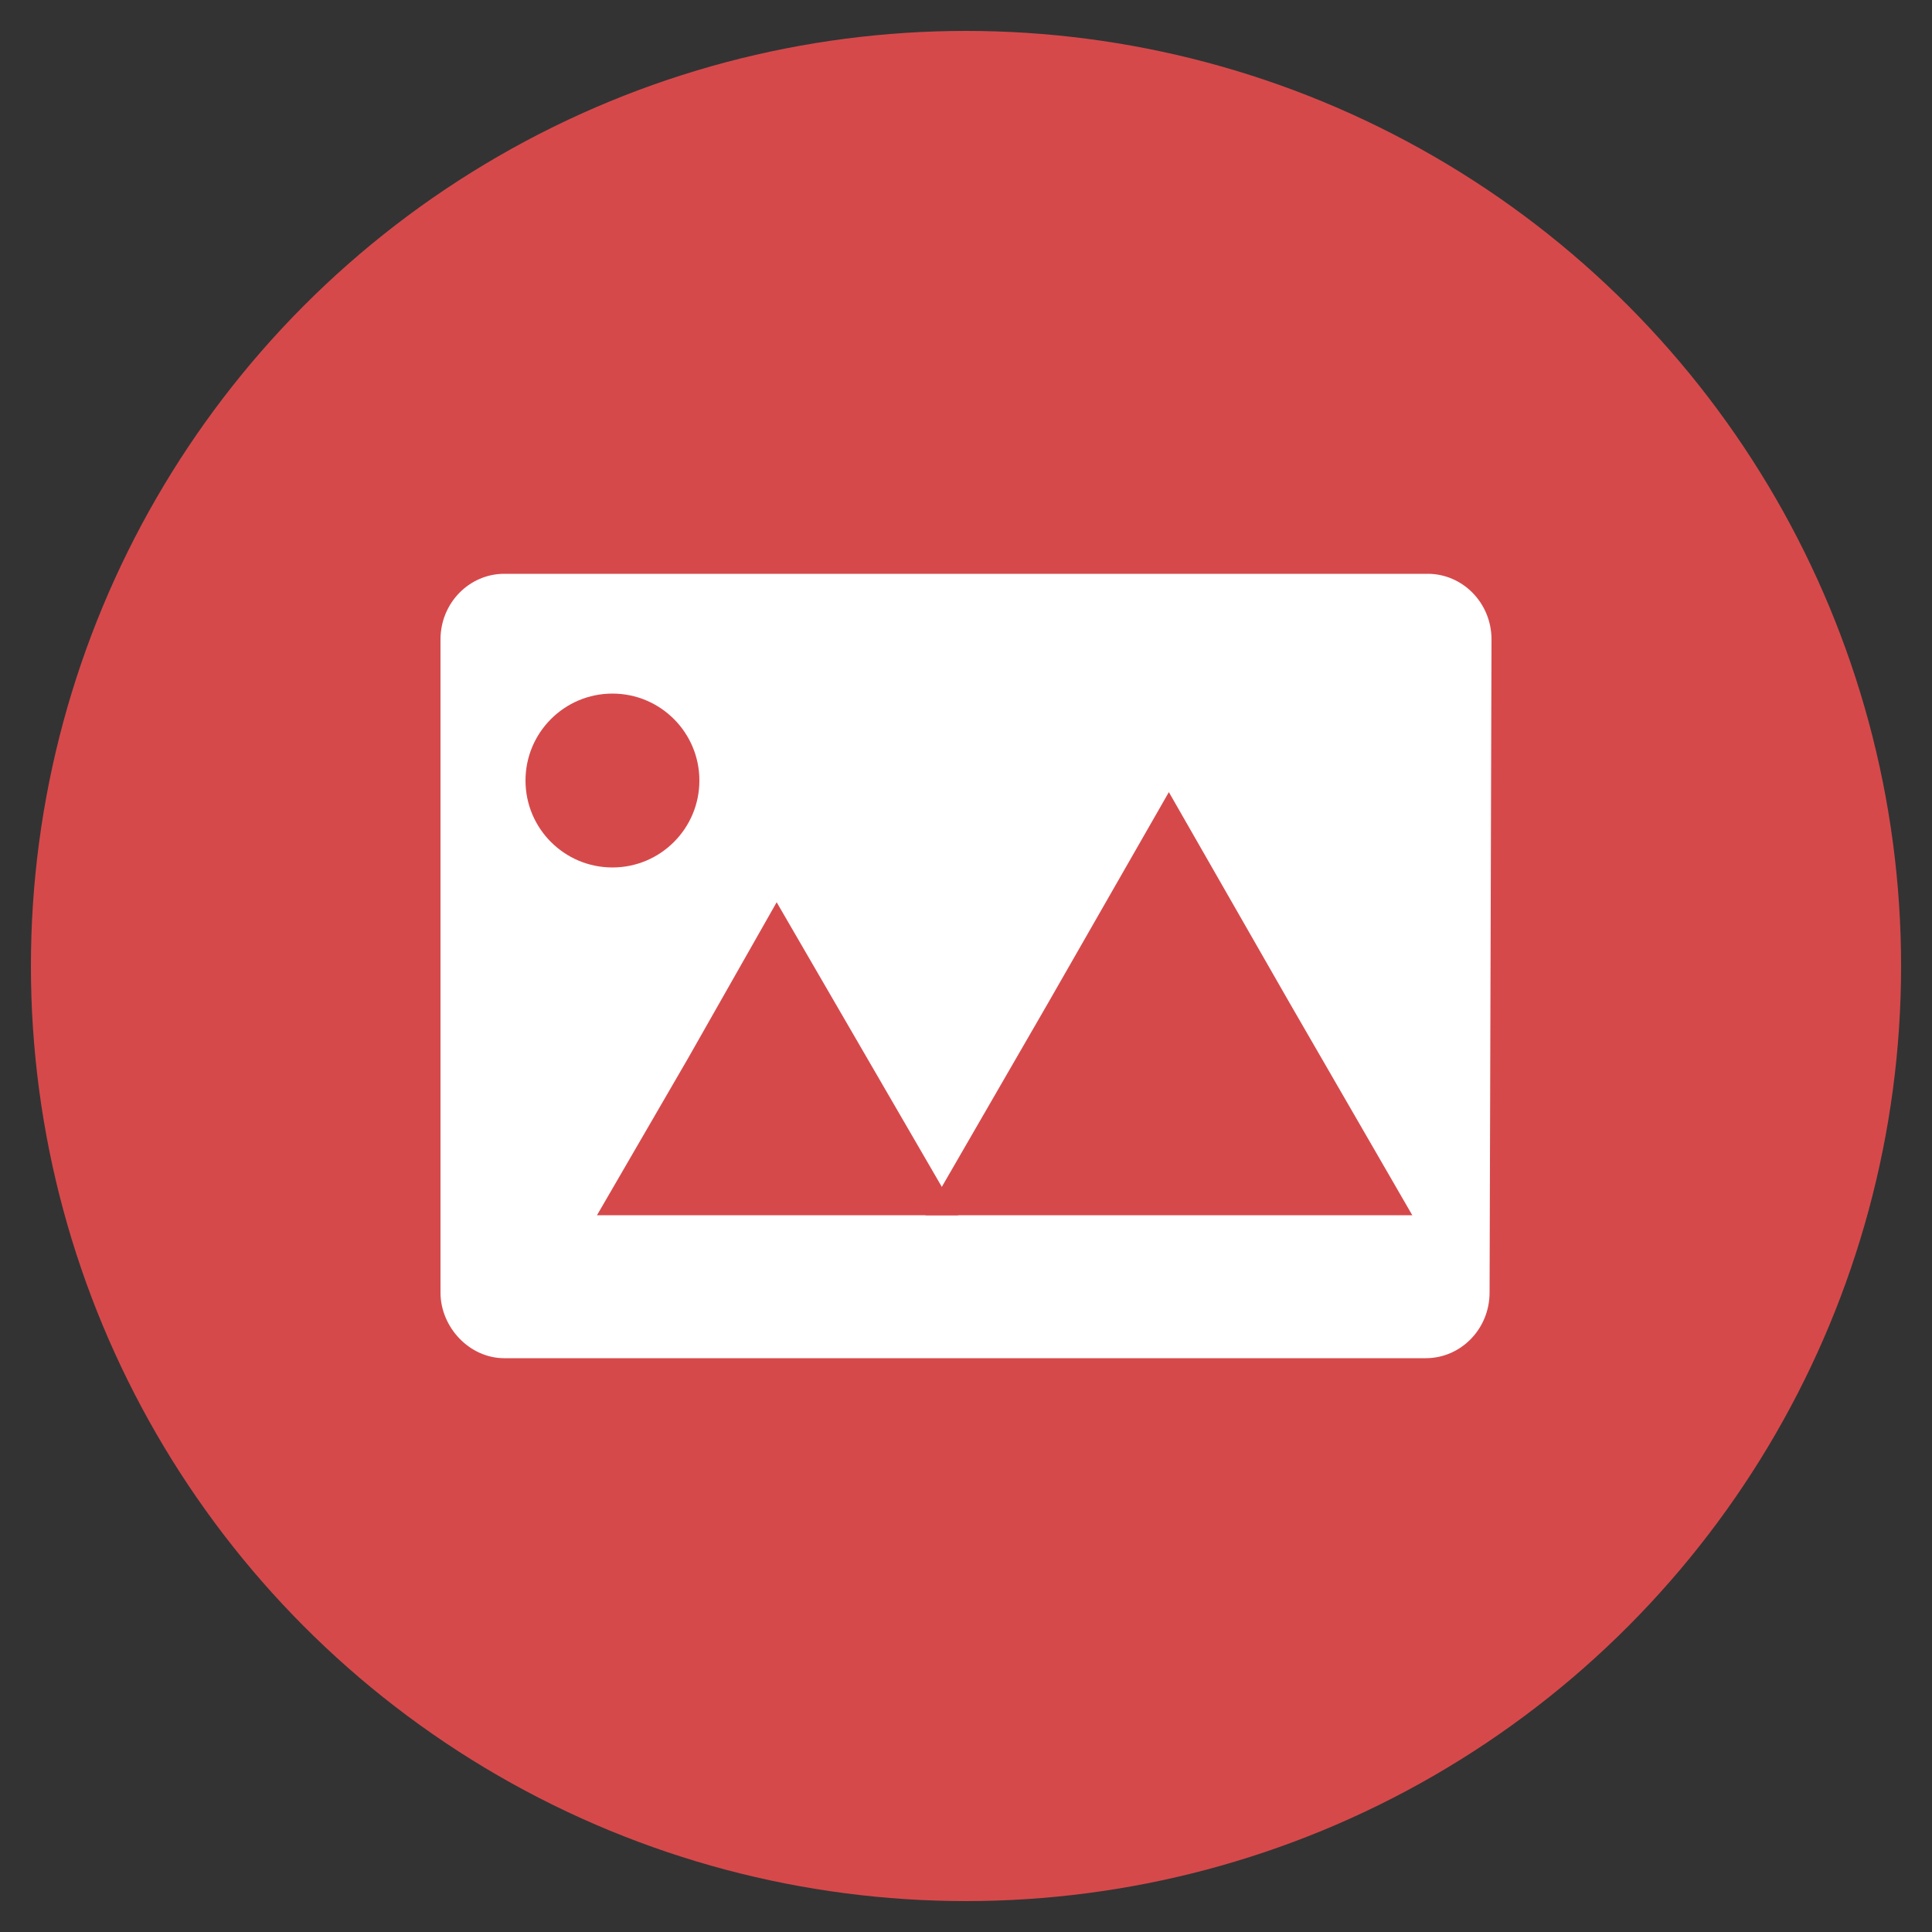 <?xml version="1.0" encoding="utf-8"?>
<!-- Generator: Adobe Illustrator 21.0.0, SVG Export Plug-In . SVG Version: 6.00 Build 0)  -->
<svg version="1.1" id="Layer_1" xmlns="http://www.w3.org/2000/svg" xmlns:xlink="http://www.w3.org/1999/xlink" x="0px" y="0px"
	 viewBox="0 0 100 100" style="enable-background:new 0 0 100 100;" xml:space="preserve">
<rect x="0" y="0" width="100" height="100" fill="#333333" stroke="none"/>
<style type="text/css">
	.st0{fill:#d6494b;}
	.st1{fill:#FFFFFF;}
</style>
<circle class="st0" cx="50" cy="50" r="48.4"/>
<path class="st1" d="M77.1,66.9c0,1.9-1.5,3.4-3.3,3.4H26.1c-1.8,0-3.3-1.6-3.3-3.4V33.1c0-1.9,1.5-3.4,3.3-3.4h47.8
	c1.8,0,3.3,1.5,3.3,3.4L77.1,66.9z"/>
<g>
	<path class="st0" d="M60.5,41l6.3,11l6.3,10.9H47.9L54.2,52L60.5,41z"/>
	<path class="st0" d="M40.2,46.7l4.7,8.1l4.7,8.1H30.9l4.7-8.1L40.2,46.7"/>
	<circle class="st0" cx="31.7" cy="40.4" r="4.5"/>
</g>
</svg>
